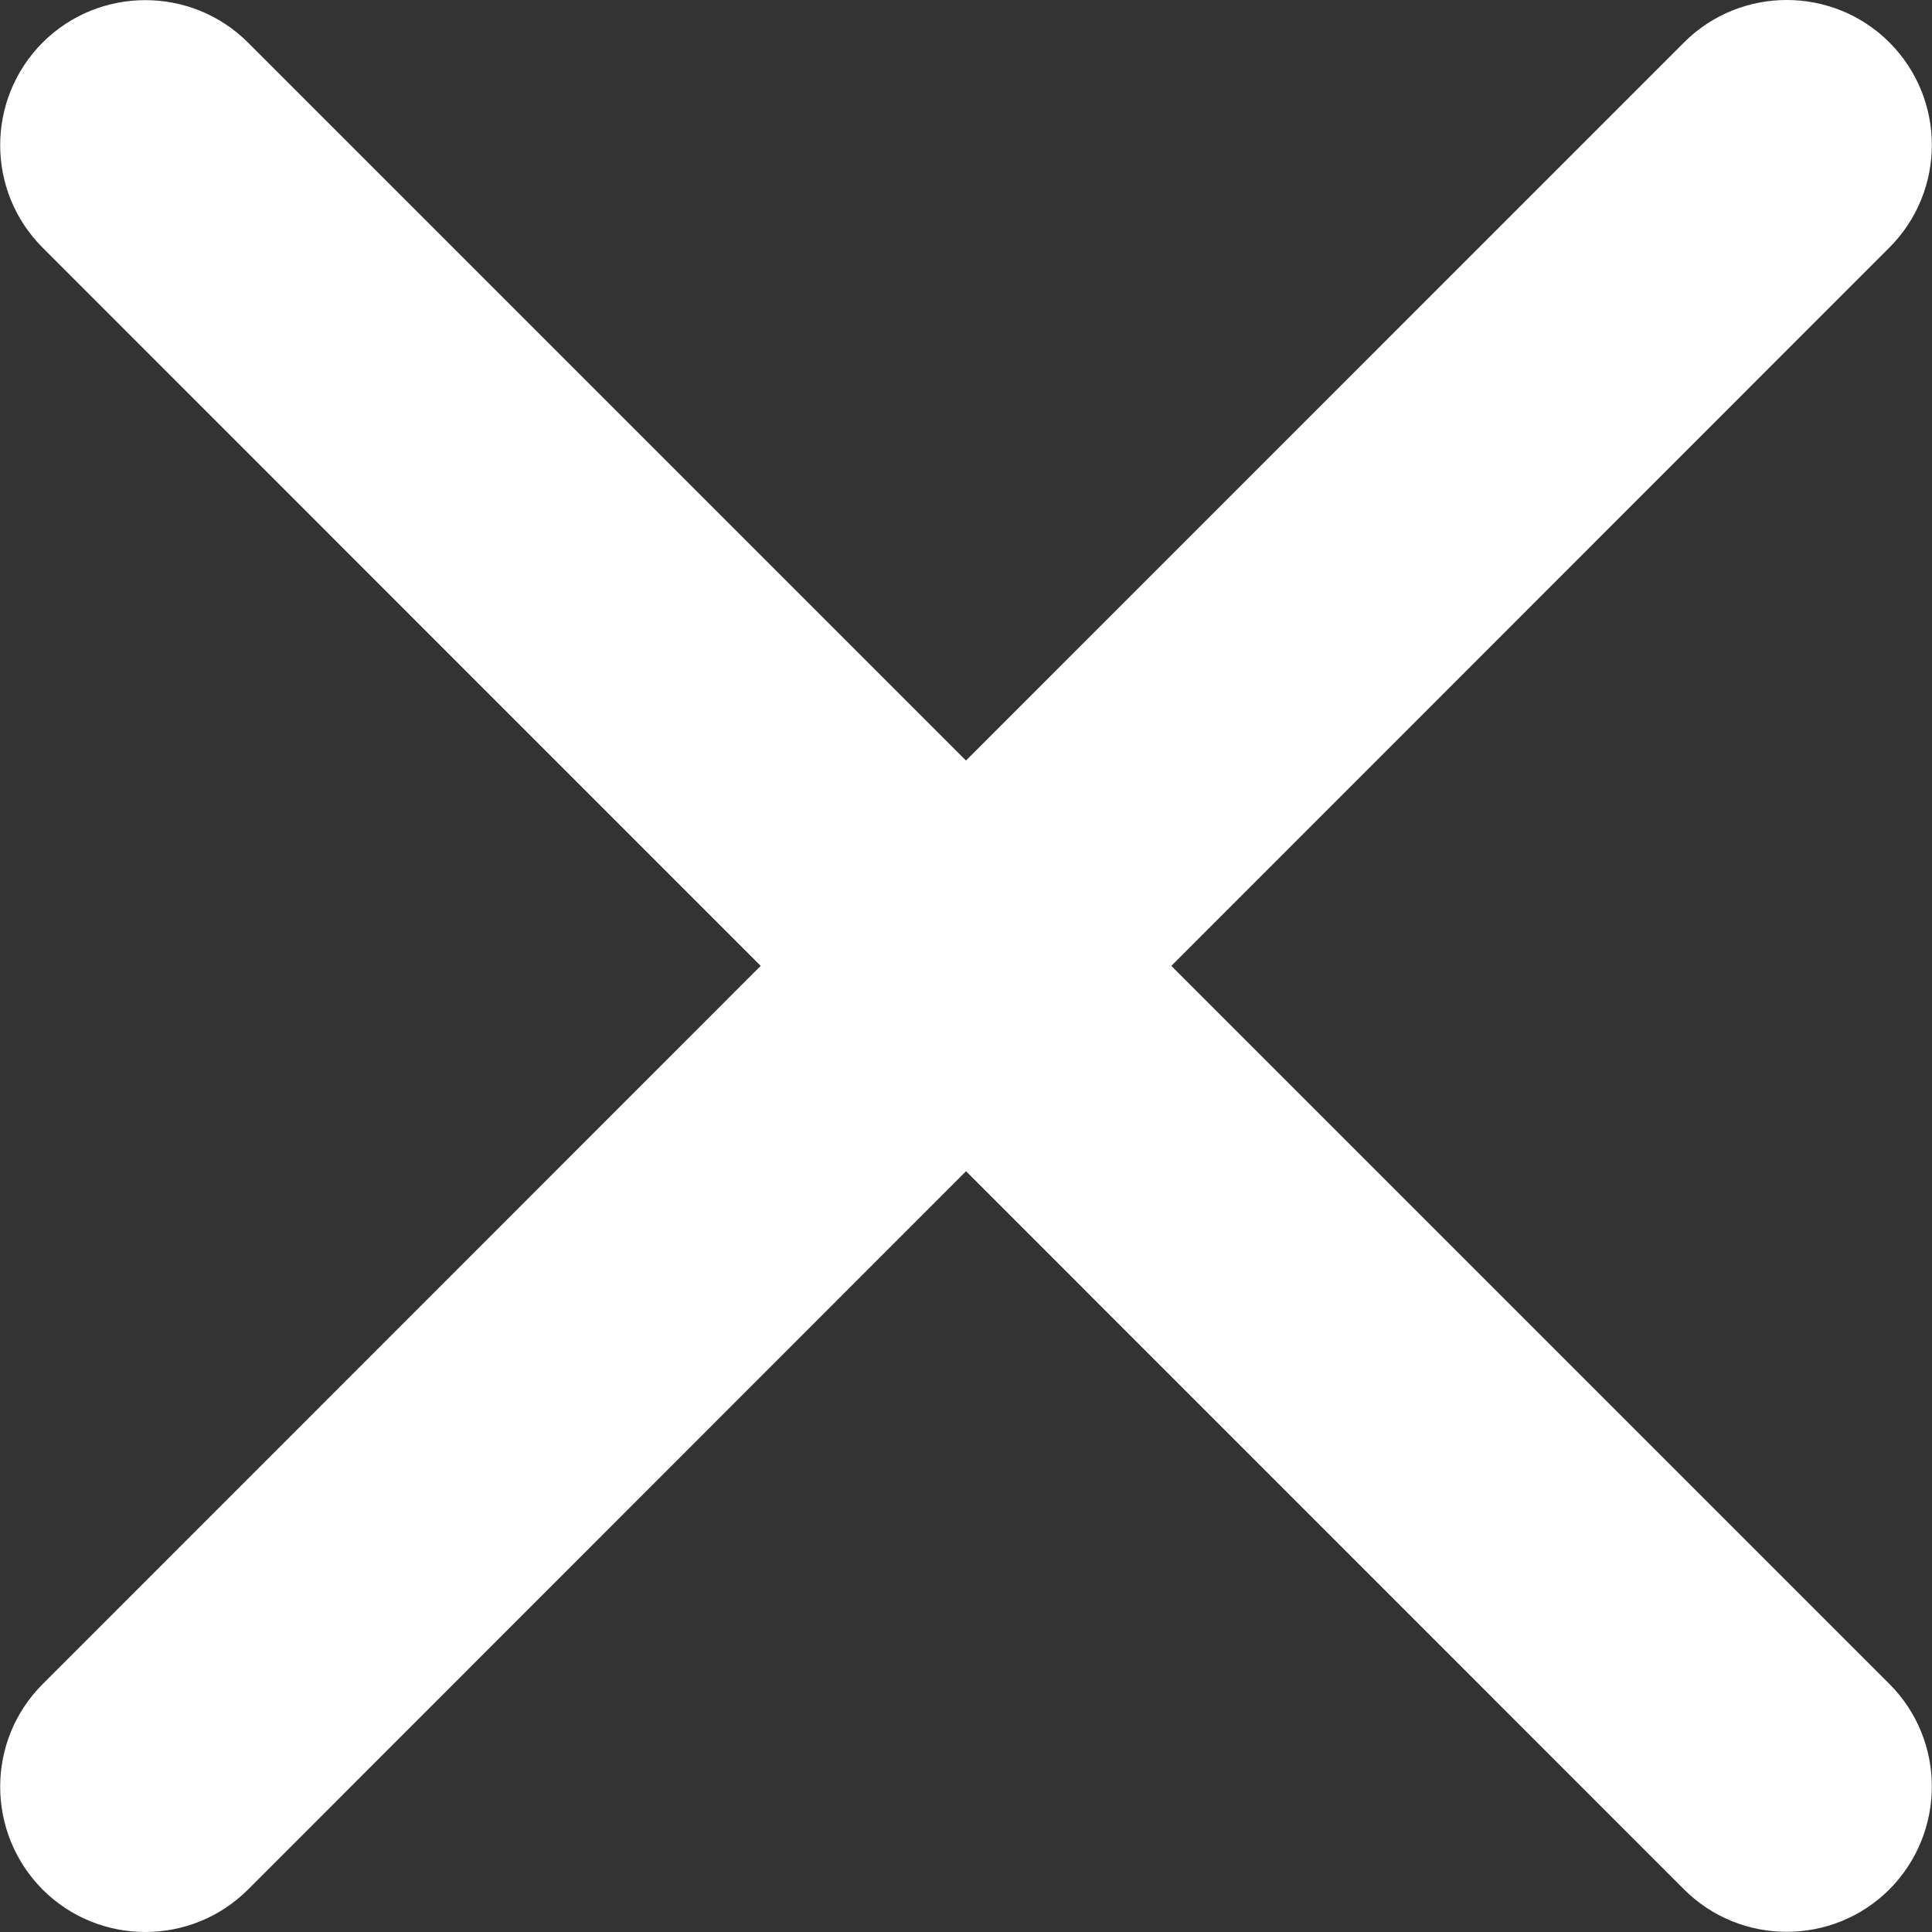 <?xml version="1.0" encoding="utf-8"?>
<svg xmlns="http://www.w3.org/2000/svg" height="24" width="24" viewBox="0 0 24 24">
  <rect x="0" y="0" width="24" height="24" fill="#333333" stroke="none"/>
  <g>
    <path id="path1" transform="rotate(0,12,12) translate(0.002,0) scale(0.75,0.75)  " fill="#FFFFFF" d="M29.591,0C30.207,0 30.823,0.234 31.292,0.703 32.229,1.641 32.229,3.161 31.292,4.1L19.398,15.998 31.292,27.892C32.229,28.829 32.229,30.349 31.292,31.294 30.354,32.231 28.827,32.231 27.89,31.294L15.998,19.399 4.105,31.297C3.168,32.234 1.64,32.234 0.703,31.297 -0.234,30.353 -0.234,28.832 0.703,27.895L12.597,15.998 0.703,4.102C-0.234,3.165 -0.234,1.645 0.703,0.705 1.64,-0.232 3.168,-0.232 4.105,0.705L15.997,12.597 27.89,0.703C28.359,0.234,28.975,0,29.591,0z" />
  </g>
</svg>

